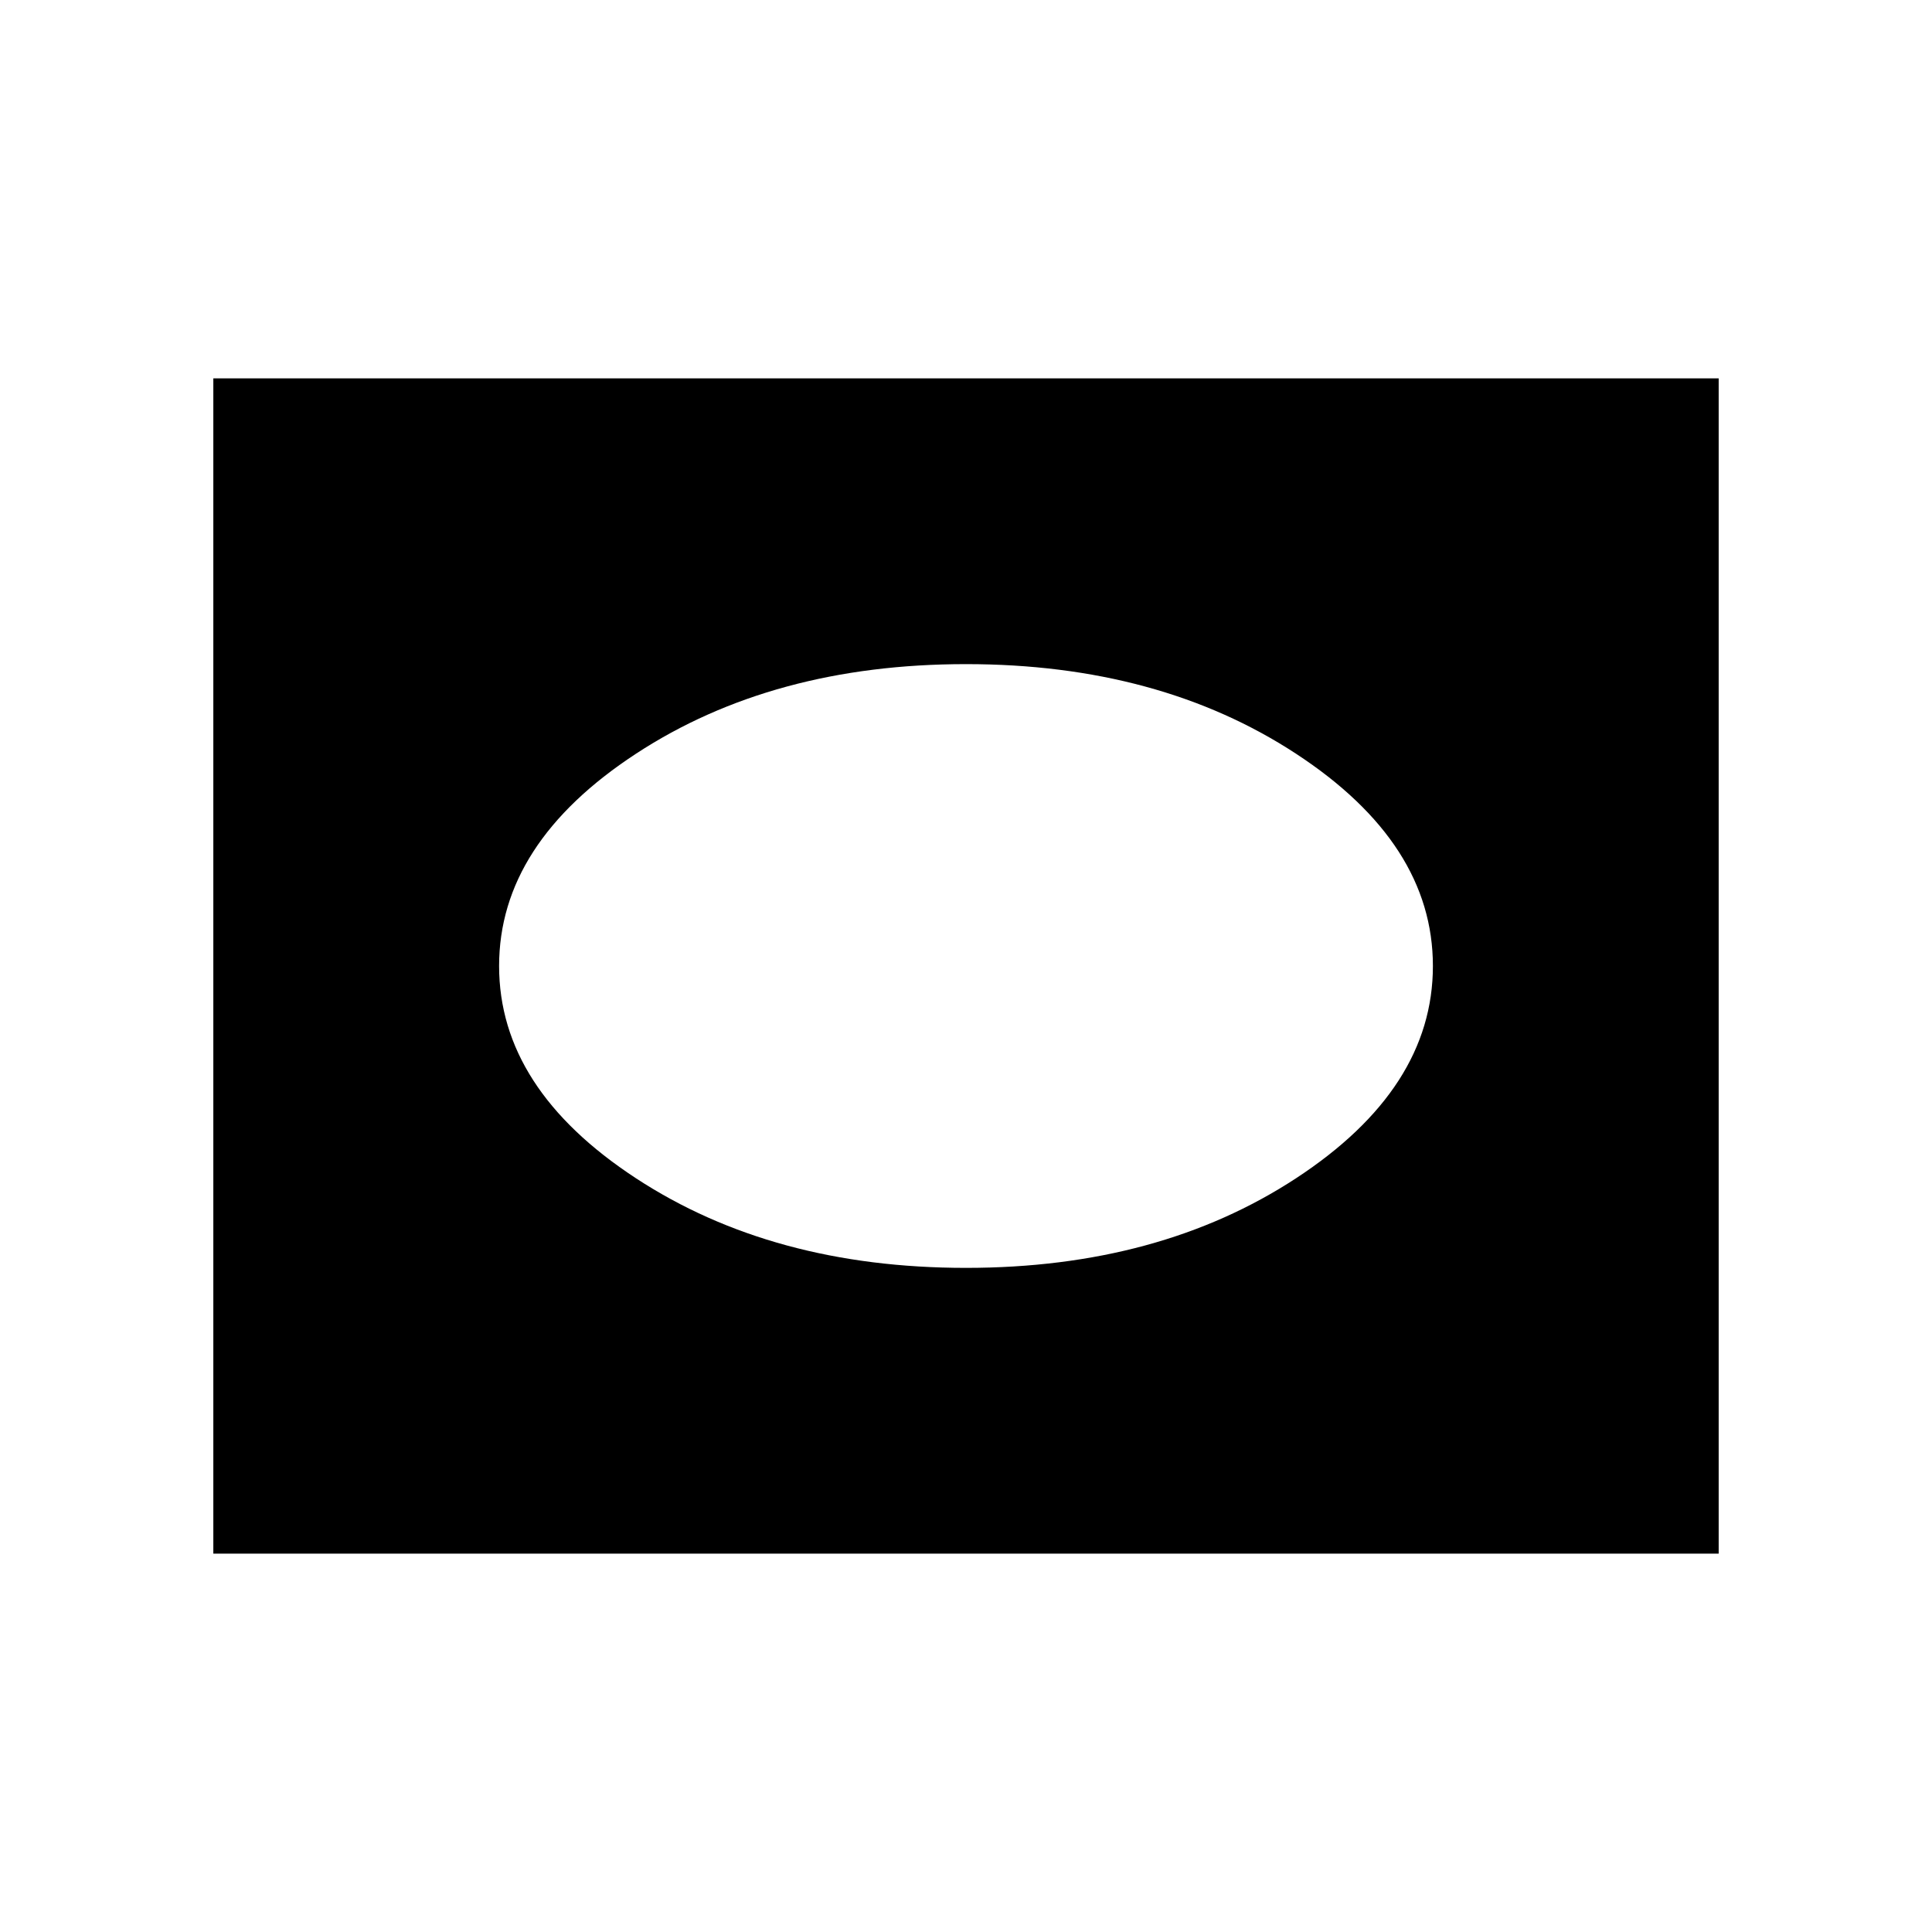 <svg xmlns="http://www.w3.org/2000/svg" height="24" viewBox="0 -960 960 960" width="24"><path d="M106-188v-584h748v584H106Zm374-142q96 0 164-44.53T712-480q0-60.94-68-105.47T480-630q-96 0-164 44.53T248-480q0 60.94 68 105.47T480-330Z"/></svg>